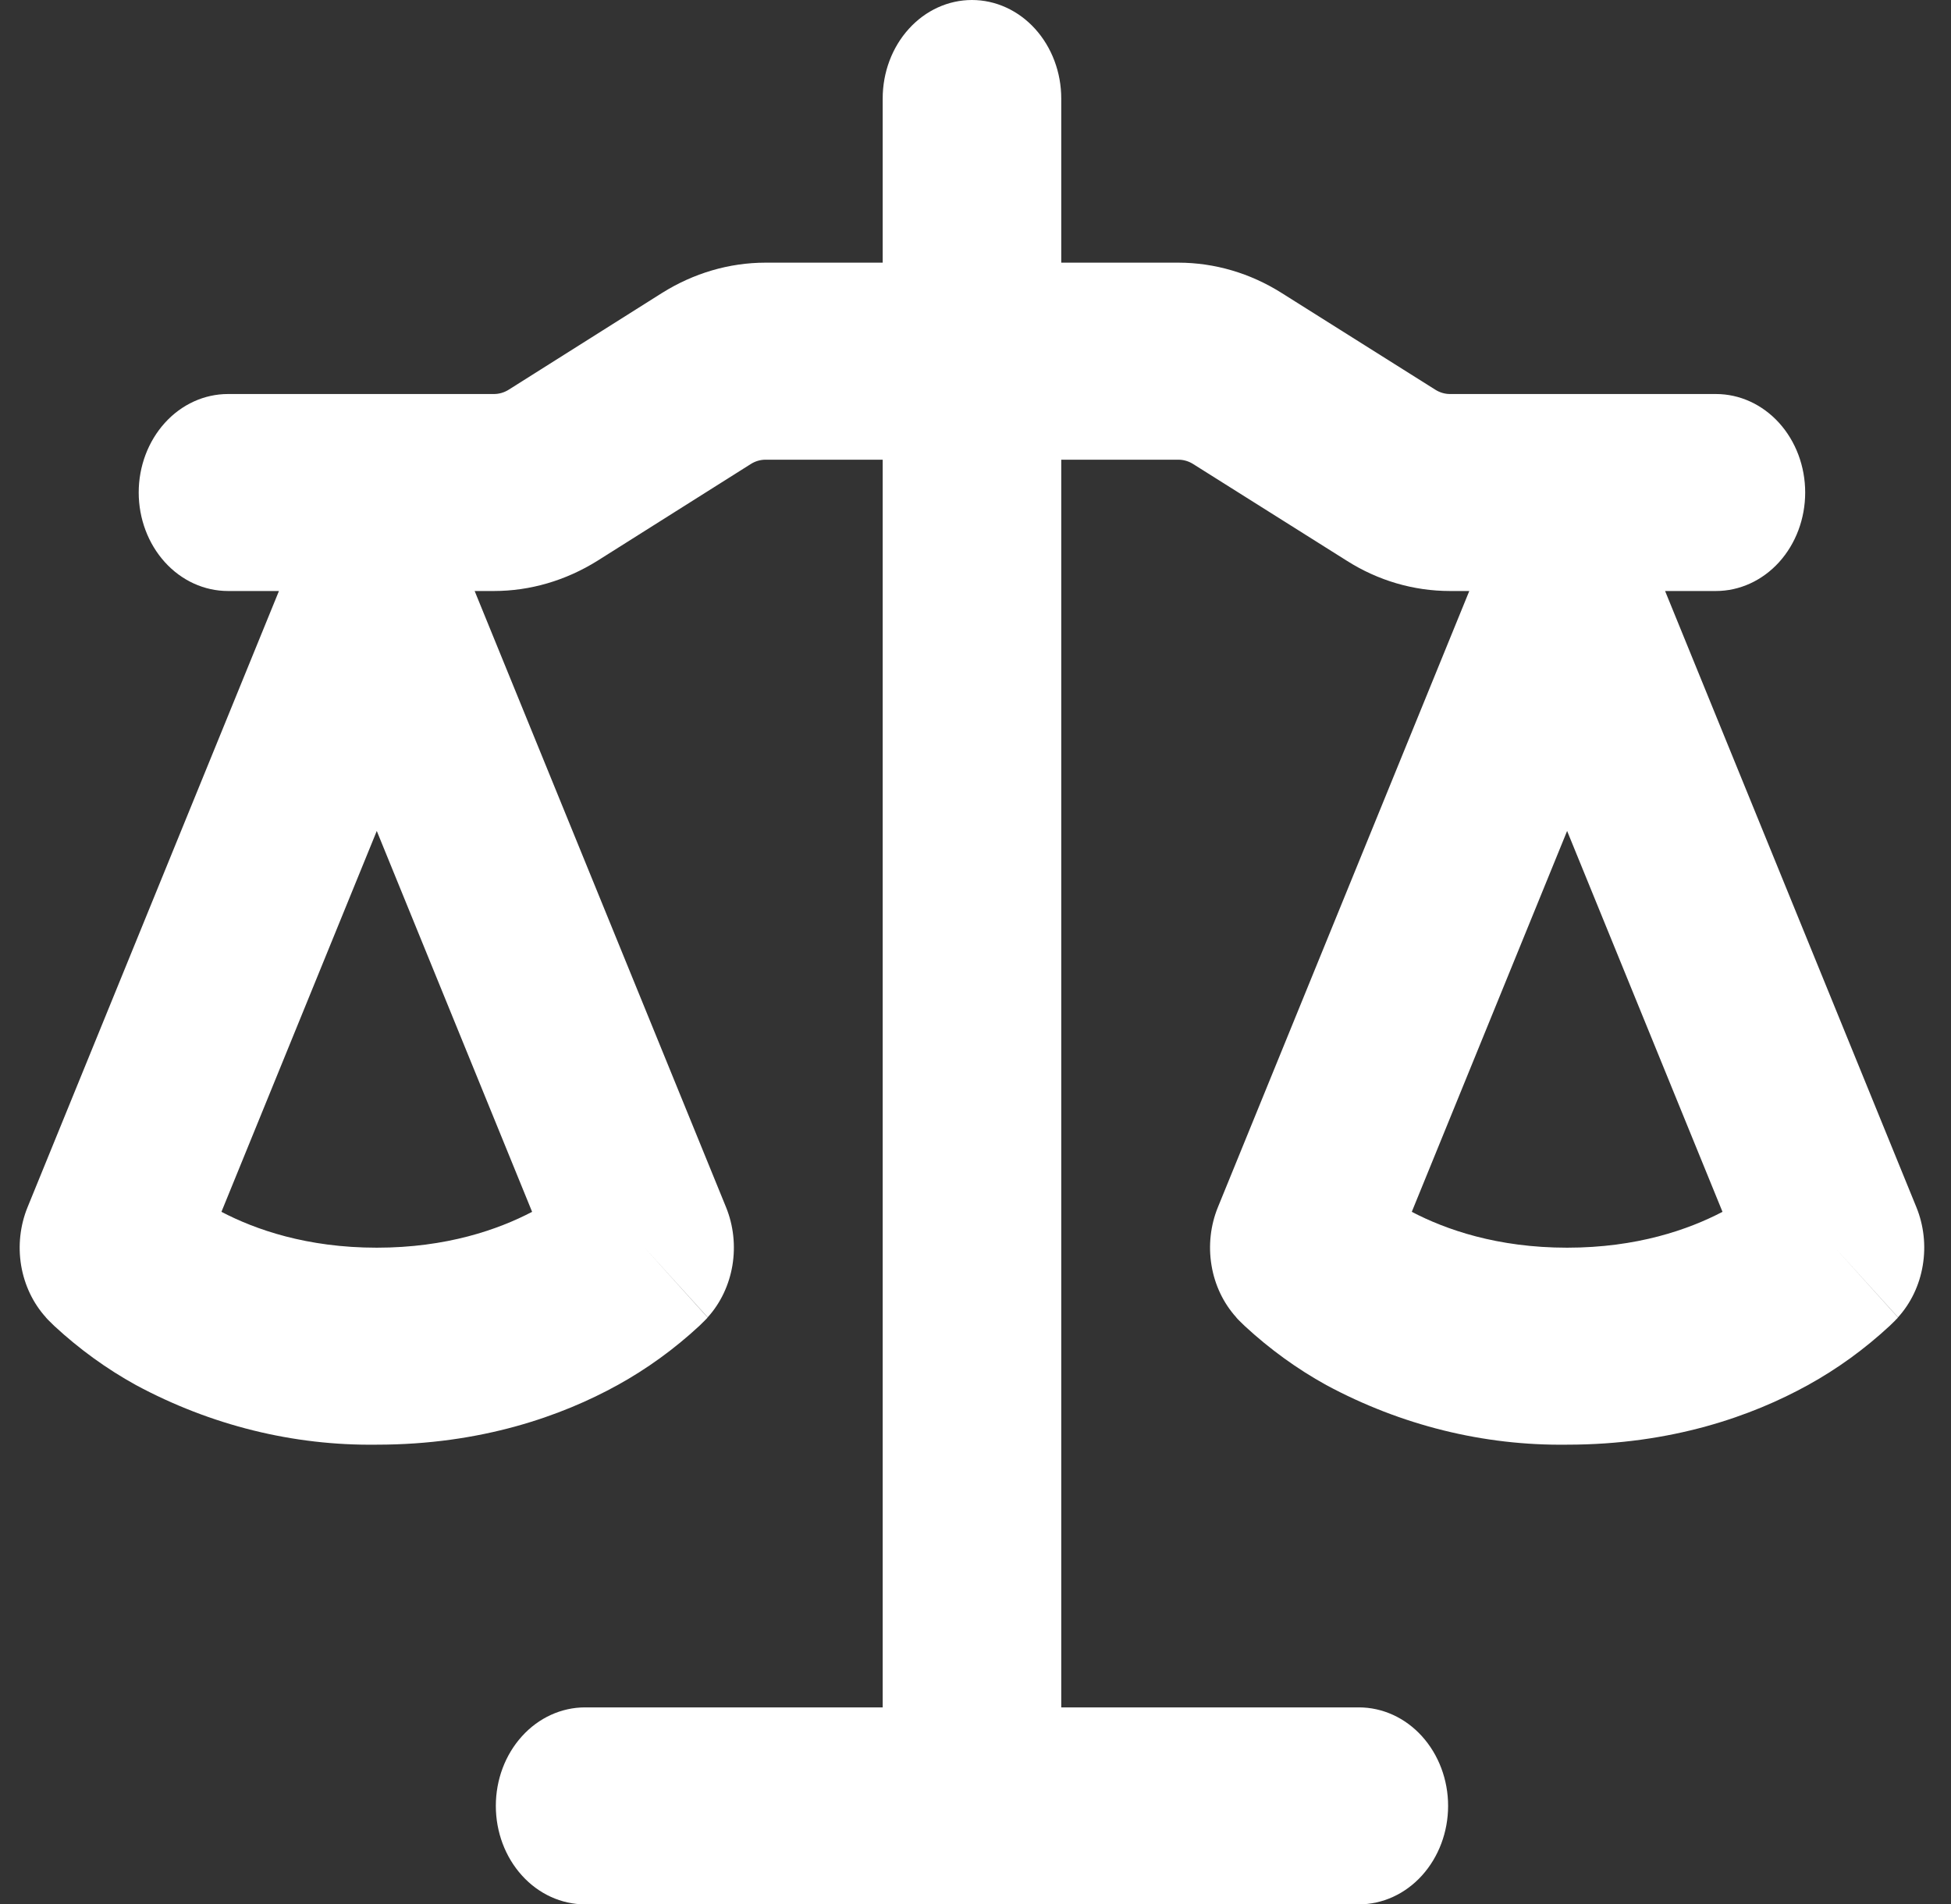 <svg width="42" height="41" viewBox="0 0 42 41" fill="none" xmlns="http://www.w3.org/2000/svg">
<rect x="0" y="0" width="42" height="41" fill="#333333" stroke="none"/>
<path fill-rule="evenodd" clip-rule="evenodd" d="M22.846 2.121C22.846 1.558 22.643 1.019 22.283 0.621C21.922 0.223 21.433 0 20.924 0C20.414 0 19.925 0.223 19.565 0.621C19.204 1.019 19.002 1.558 19.002 2.121V5.655H16.48C15.699 5.655 14.933 5.881 14.254 6.306L10.953 8.389C10.855 8.451 10.745 8.483 10.633 8.483H4.908C4.398 8.483 3.909 8.706 3.549 9.104C3.189 9.502 2.986 10.041 2.986 10.603C2.986 11.166 3.189 11.705 3.549 12.103C3.909 12.501 4.398 12.724 4.908 12.724H6.005L0.593 25.991C0.433 26.384 0.385 26.82 0.455 27.244C0.526 27.667 0.711 28.056 0.987 28.361L2.345 26.862L0.987 28.361V28.363L0.992 28.369L0.998 28.375L1.013 28.392L1.054 28.434L1.169 28.547C1.708 29.046 2.298 29.473 2.927 29.82C4.541 30.688 6.316 31.127 8.111 31.103C10.366 31.103 12.098 30.481 13.295 29.82C13.924 29.473 14.514 29.046 15.053 28.547L15.168 28.434L15.209 28.392L15.225 28.375L15.23 28.369L15.232 28.363L13.877 26.862L15.235 28.361C15.511 28.056 15.696 27.667 15.767 27.244C15.837 26.82 15.79 26.384 15.63 25.991L10.218 12.724H10.633C11.414 12.724 12.181 12.498 12.86 12.074L16.163 9.99C16.259 9.929 16.369 9.897 16.48 9.897H19.002V36.759H12.596C12.086 36.759 11.597 36.982 11.237 37.38C10.876 37.778 10.674 38.317 10.674 38.879C10.674 39.442 10.876 39.981 11.237 40.379C11.597 40.777 12.086 41 12.596 41H29.252C29.762 41 30.251 40.777 30.611 40.379C30.971 39.981 31.174 39.442 31.174 38.879C31.174 38.317 30.971 37.778 30.611 37.38C30.251 36.982 29.762 36.759 29.252 36.759H22.846V9.897H25.367C25.479 9.897 25.588 9.929 25.685 9.99L28.991 12.071C29.667 12.501 30.433 12.724 31.215 12.724H31.63L26.218 25.991C26.058 26.384 26.01 26.82 26.081 27.244C26.151 27.667 26.337 28.056 26.613 28.361L27.971 26.862L26.613 28.361V28.363L26.618 28.369L26.623 28.375L26.638 28.392L26.679 28.434L26.795 28.547C27.334 29.046 27.924 29.473 28.552 29.82C30.166 30.688 31.941 31.127 33.736 31.103C35.992 31.103 37.724 30.481 38.92 29.82C39.55 29.473 40.139 29.046 40.678 28.547L40.794 28.434L40.819 28.406L40.835 28.392L40.85 28.375L40.855 28.369L40.858 28.363L39.502 26.862L40.86 28.361C41.136 28.056 41.322 27.667 41.392 27.244C41.463 26.82 41.415 26.384 41.255 25.991L35.845 12.724H36.94C37.449 12.724 37.938 12.501 38.299 12.103C38.659 11.705 38.861 11.166 38.861 10.603C38.861 10.041 38.659 9.502 38.299 9.104C37.938 8.706 37.449 8.483 36.94 8.483H31.215C31.104 8.483 30.994 8.451 30.897 8.389L27.591 6.308C26.915 5.881 26.149 5.656 25.37 5.655H22.846V2.121ZM4.767 26.09C5.497 26.472 6.607 26.862 8.111 26.862C9.615 26.862 10.725 26.472 11.455 26.09L8.111 17.89L4.767 26.09ZM30.392 26.09C31.123 26.472 32.232 26.862 33.736 26.862C35.241 26.862 36.35 26.472 37.081 26.09L33.736 17.89L30.392 26.09Z" fill="white"/>
</svg>
